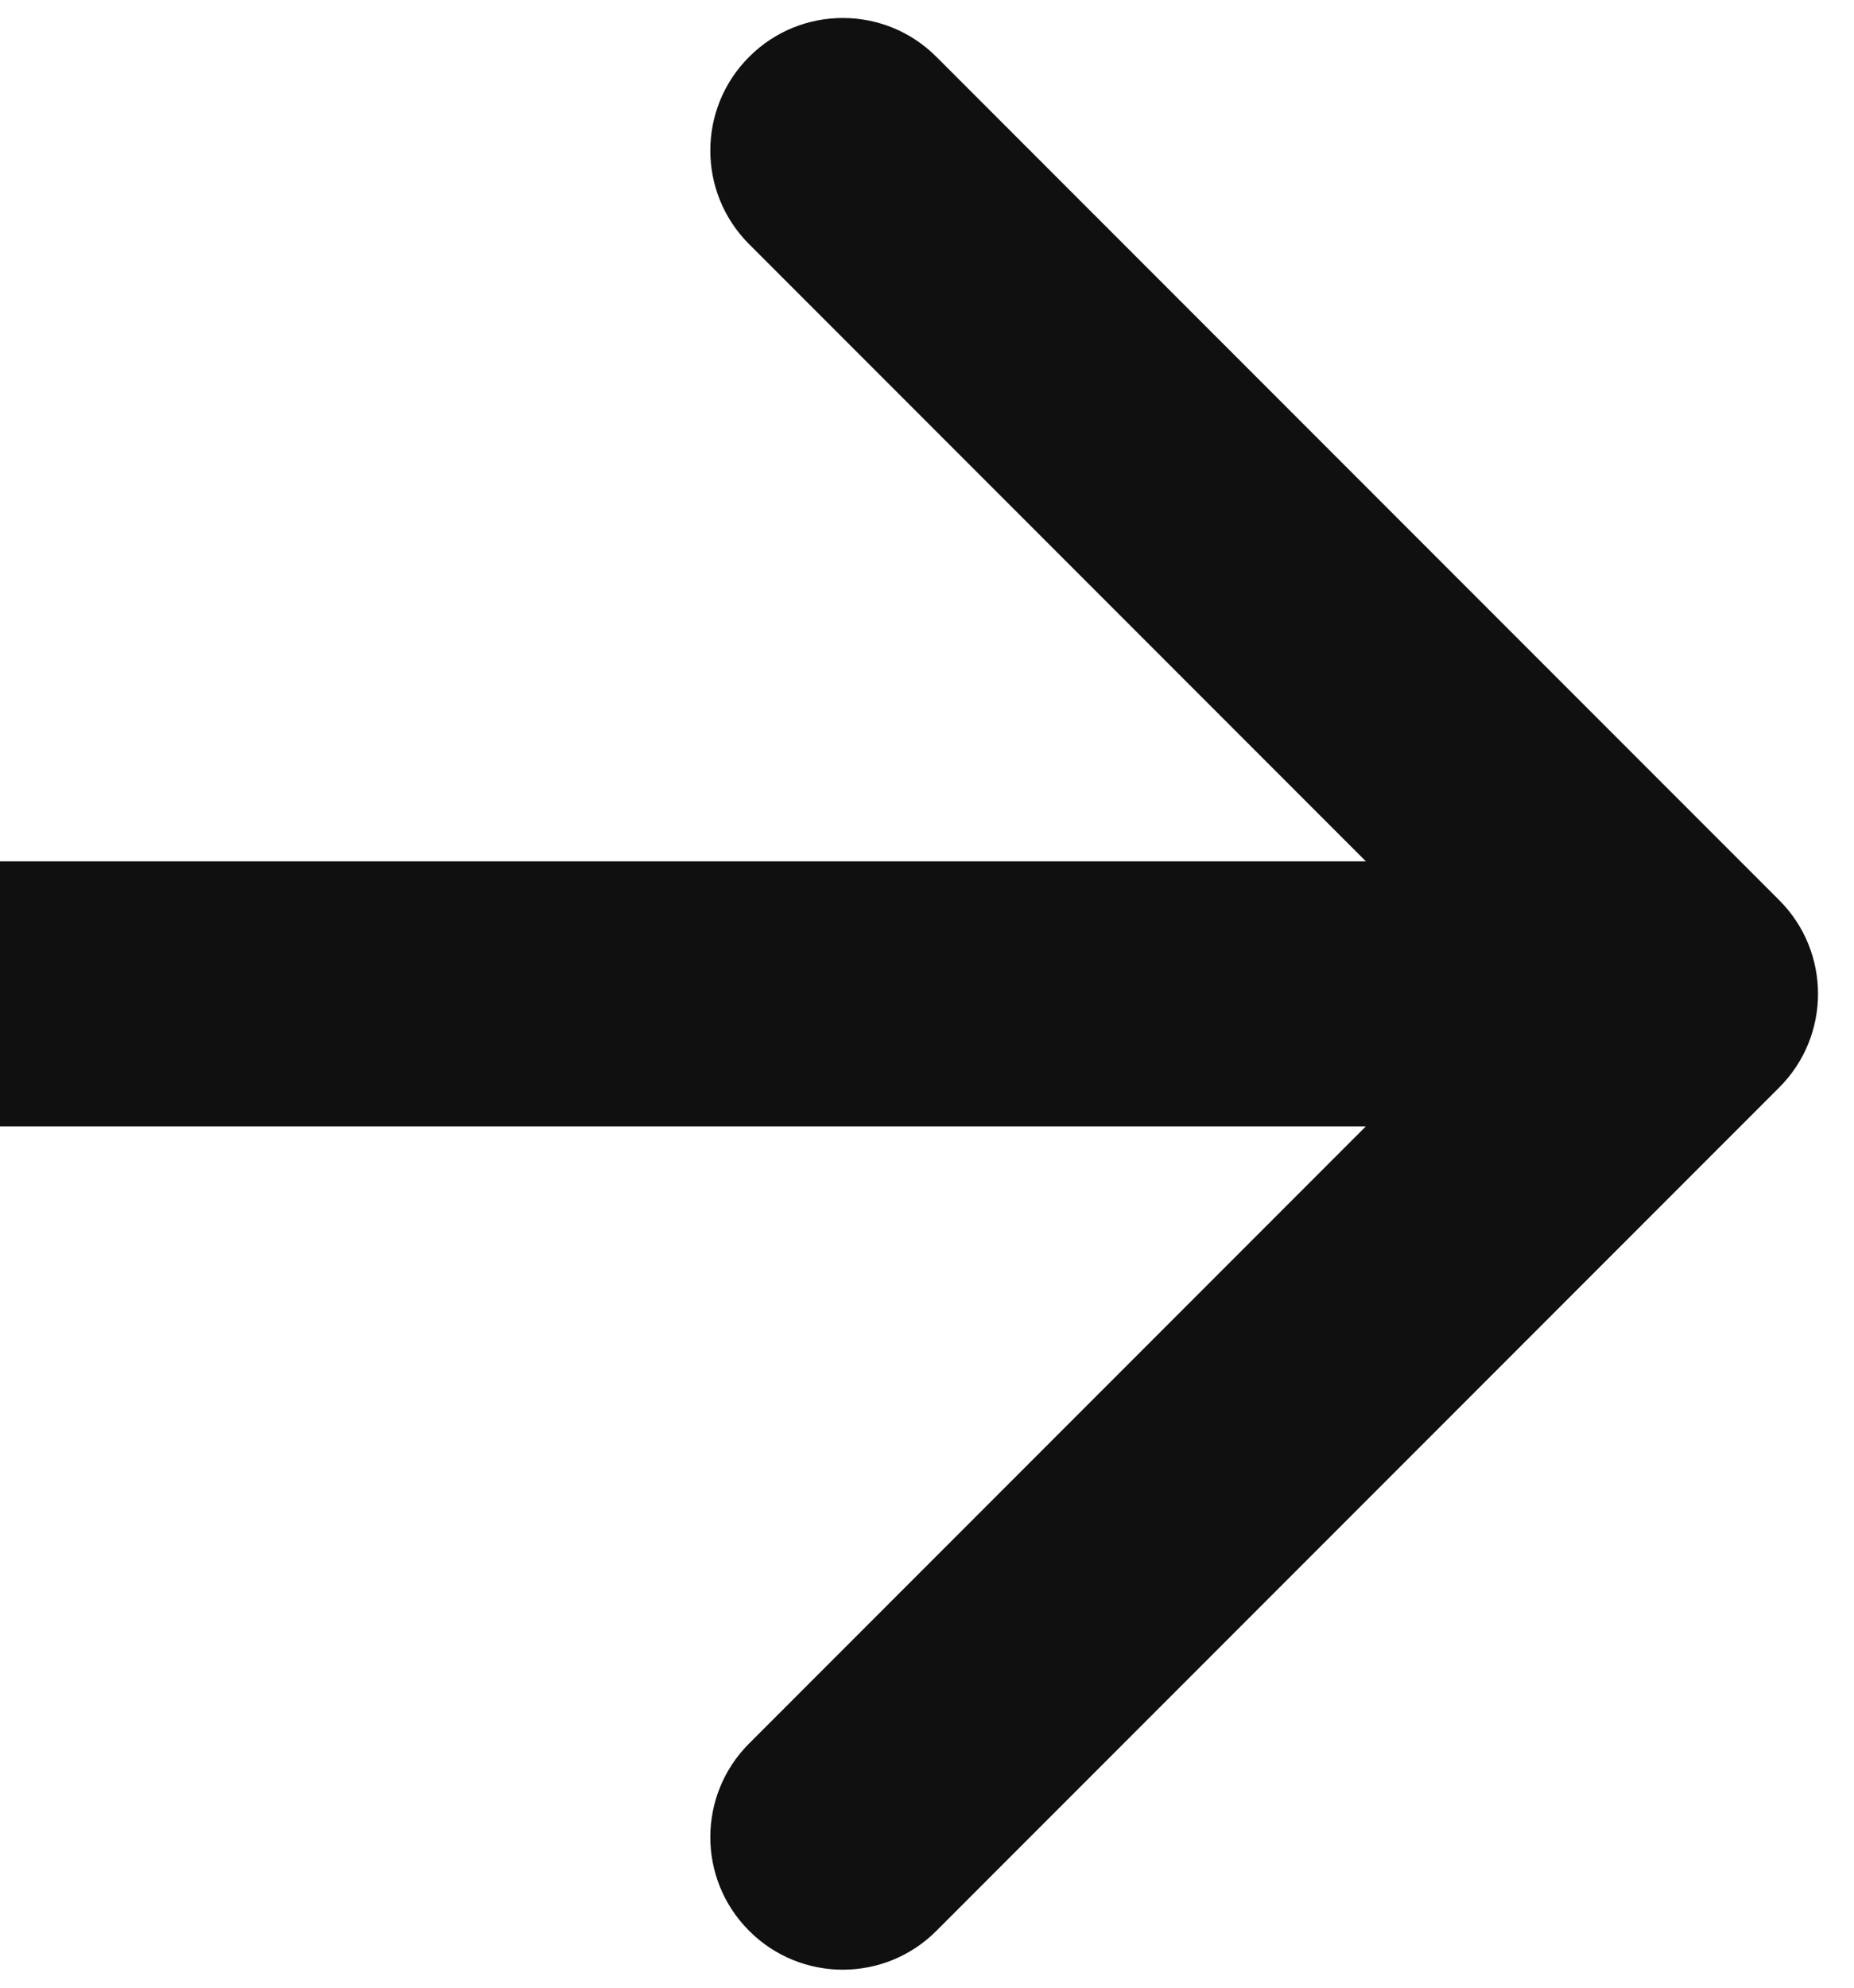 <svg width="14" height="15" viewBox="0 0 14 15" fill="none" xmlns="http://www.w3.org/2000/svg">
<path d="M13.435 8.207C13.826 7.817 13.826 7.183 13.435 6.793L7.071 0.429C6.681 0.038 6.047 0.038 5.657 0.429C5.266 0.819 5.266 1.453 5.657 1.843L11.314 7.5L5.657 13.157C5.266 13.547 5.266 14.181 5.657 14.571C6.047 14.962 6.681 14.962 7.071 14.571L13.435 8.207ZM0 8.5H12.728V6.5H0L0 8.5Z" fill="#101010"/>
</svg>
